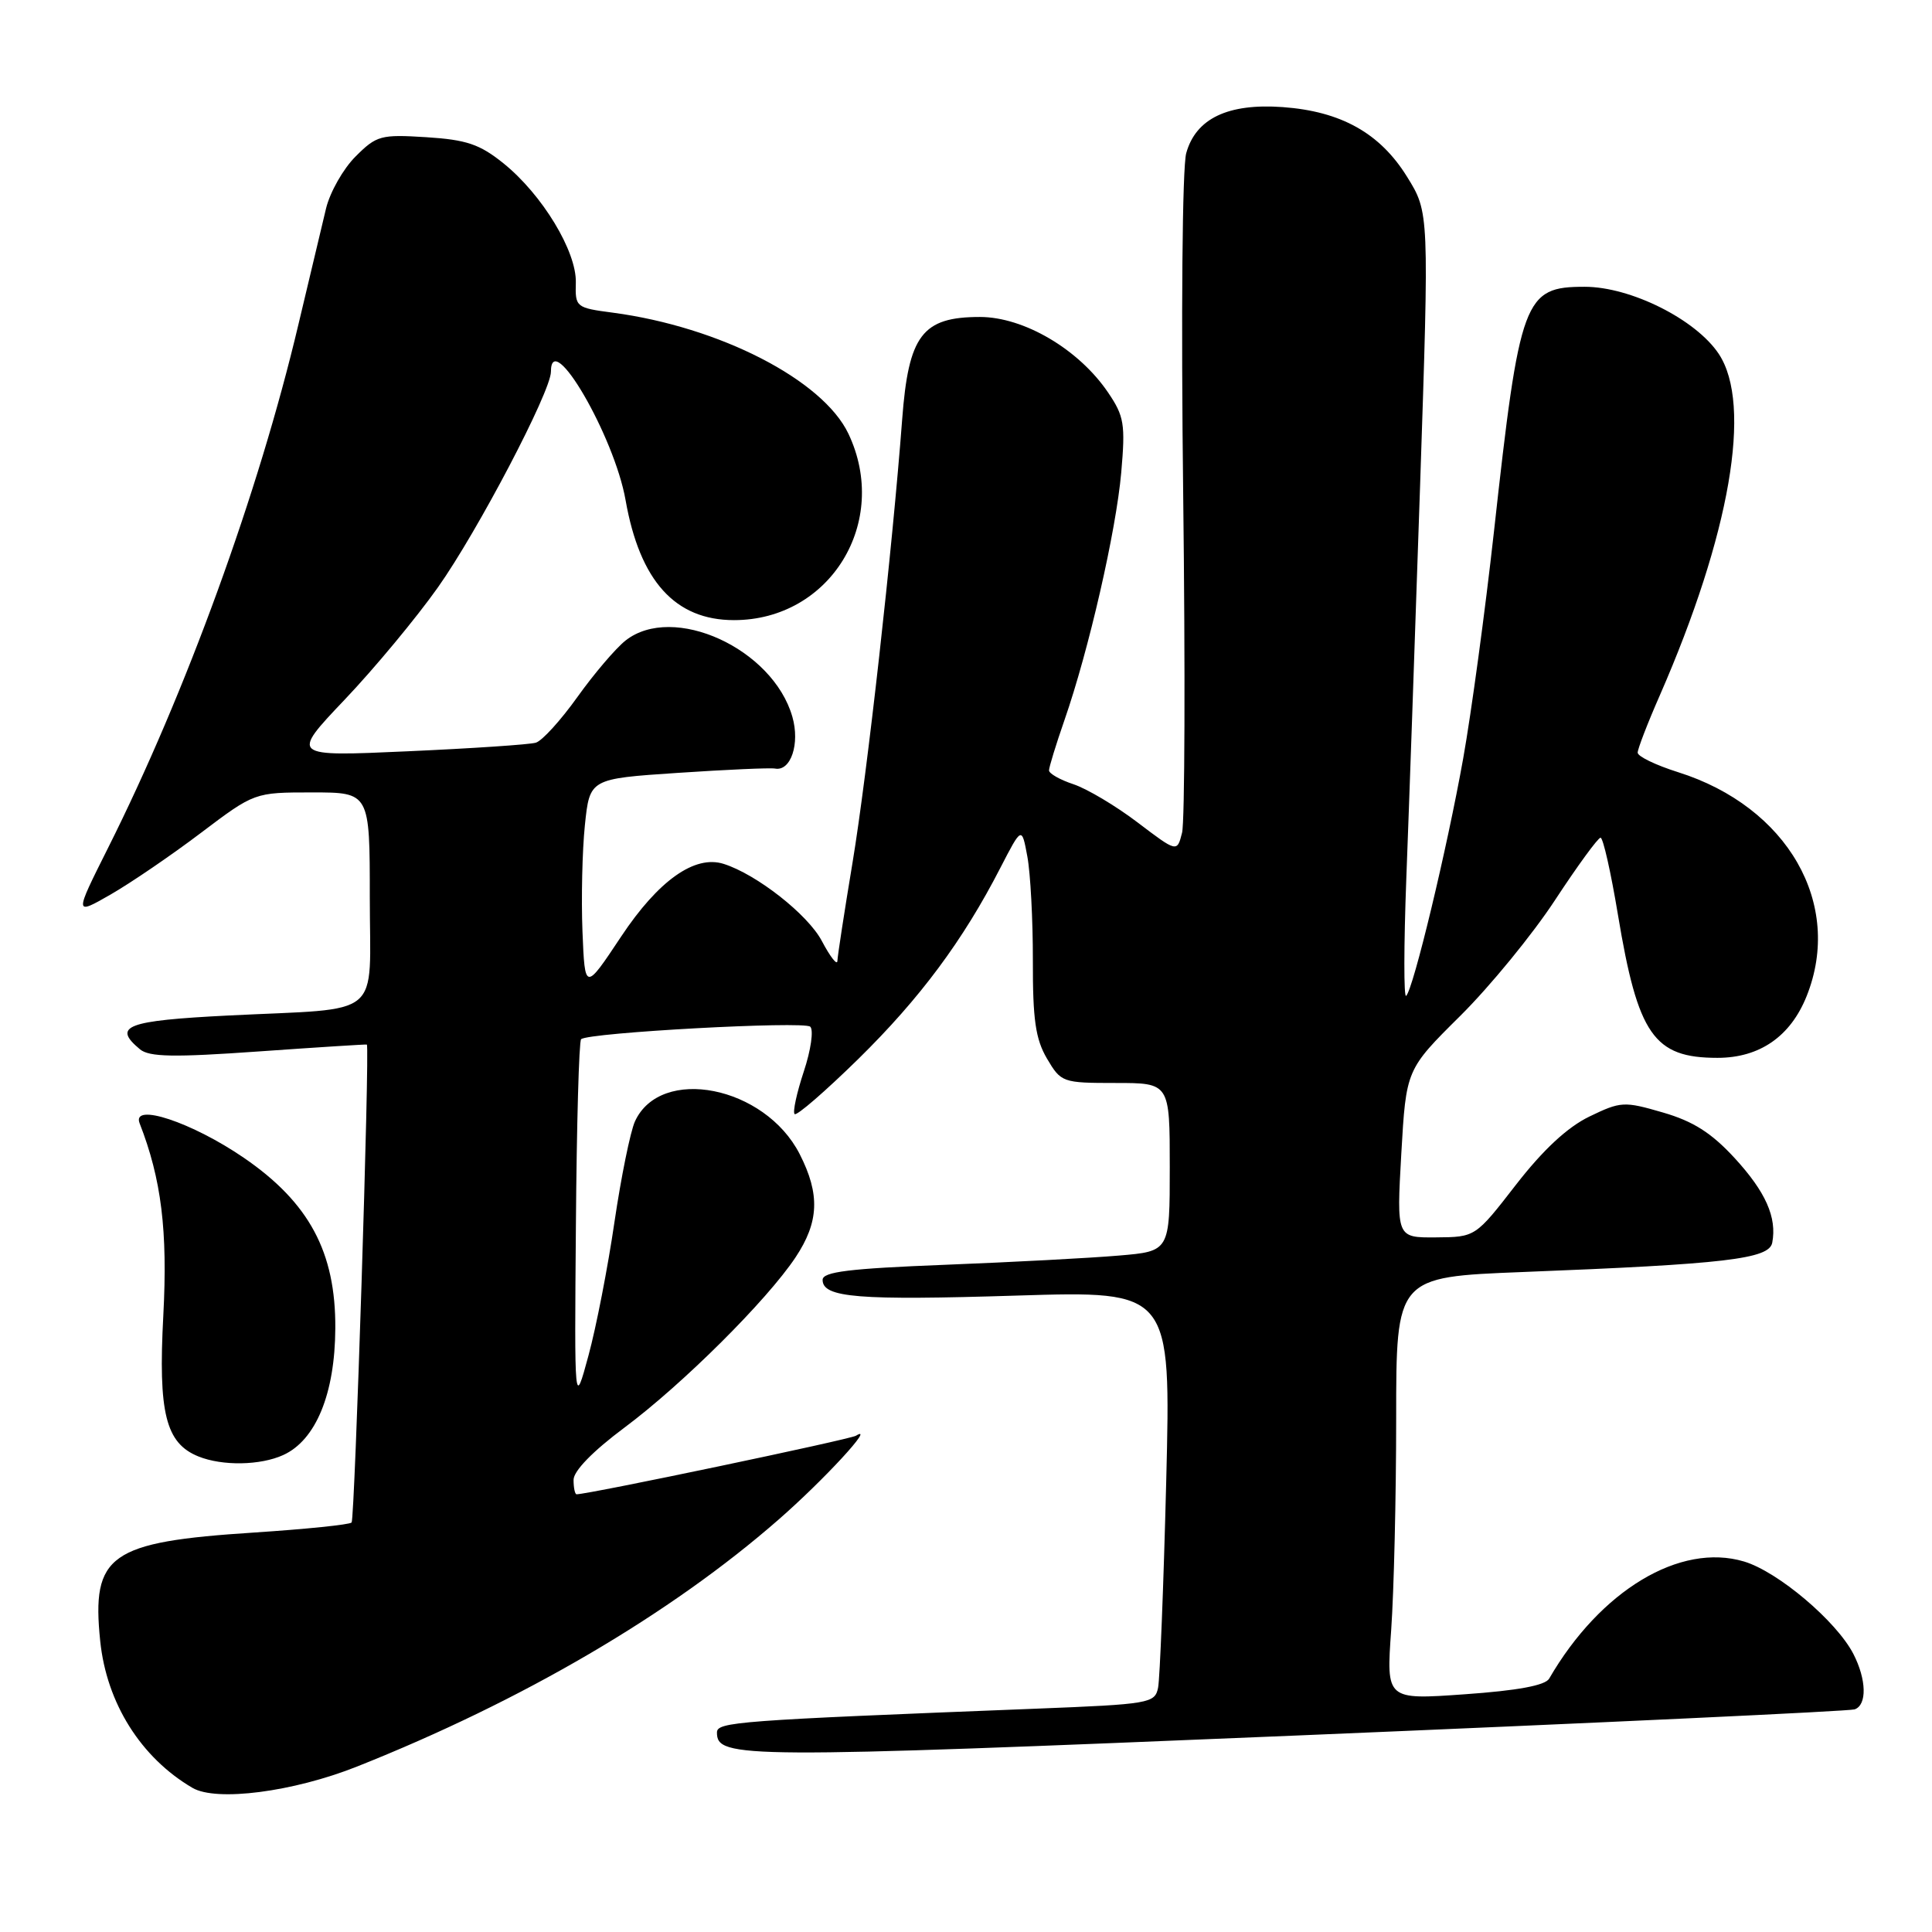 <?xml version="1.0" encoding="UTF-8" standalone="no"?>
<!DOCTYPE svg PUBLIC "-//W3C//DTD SVG 1.1//EN" "http://www.w3.org/Graphics/SVG/1.1/DTD/svg11.dtd" >
<svg xmlns="http://www.w3.org/2000/svg" xmlns:xlink="http://www.w3.org/1999/xlink" version="1.1" viewBox="0 0 256 256">
 <g >
 <path fill="currentColor"
d=" M 47.30 234.08 C 69.22 225.37 88.86 213.87 103.18 201.34 C 109.15 196.13 116.11 188.58 113.42 190.24 C 112.60 190.74 77.99 198.00 76.40 198.00 C 76.18 198.00 76.00 197.14 76.00 196.09 C 76.00 194.91 78.54 192.30 82.75 189.16 C 90.47 183.40 101.60 172.33 105.41 166.61 C 108.53 161.92 108.68 158.25 105.96 152.92 C 101.35 143.89 87.53 141.16 84.13 148.60 C 83.52 149.96 82.30 155.96 81.42 161.92 C 80.55 167.89 79.00 175.86 77.97 179.64 C 76.11 186.50 76.11 186.50 76.31 162.33 C 76.41 149.04 76.72 137.95 77.00 137.70 C 77.94 136.82 106.50 135.27 107.36 136.04 C 107.83 136.47 107.45 139.14 106.51 141.97 C 105.57 144.81 105.02 147.35 105.29 147.62 C 105.56 147.90 109.36 144.60 113.74 140.31 C 121.91 132.28 127.60 124.63 132.55 115.00 C 135.39 109.50 135.39 109.50 136.13 113.50 C 136.54 115.70 136.87 121.89 136.86 127.27 C 136.84 135.09 137.21 137.68 138.73 140.27 C 140.60 143.43 140.78 143.50 147.82 143.50 C 155.00 143.50 155.00 143.50 155.00 154.65 C 155.00 165.80 155.00 165.80 148.25 166.37 C 144.54 166.69 134.19 167.24 125.25 167.59 C 112.49 168.09 109.00 168.52 109.00 169.59 C 109.00 171.95 113.72 172.33 134.76 171.67 C 155.16 171.04 155.16 171.04 154.53 196.27 C 154.18 210.15 153.69 222.46 153.45 223.64 C 153.03 225.69 152.33 225.82 137.26 226.41 C 97.55 227.97 95.00 228.16 95.00 229.57 C 95.00 233.01 98.14 233.03 171.69 229.97 C 211.73 228.30 245.06 226.74 245.75 226.50 C 247.41 225.92 247.33 222.55 245.58 219.15 C 243.33 214.80 235.58 208.25 231.10 206.91 C 222.62 204.37 212.04 210.74 205.27 222.43 C 204.75 223.33 201.08 224.01 194.09 224.50 C 183.68 225.24 183.68 225.24 184.34 215.97 C 184.70 210.87 185.00 198.26 185.00 187.95 C 185.00 169.21 185.00 169.21 201.75 168.55 C 228.66 167.50 234.41 166.82 234.83 164.67 C 235.47 161.31 233.96 157.92 229.83 153.43 C 226.77 150.11 224.35 148.57 220.34 147.41 C 215.19 145.91 214.76 145.94 210.60 147.95 C 207.69 149.36 204.47 152.35 200.87 156.99 C 195.50 163.92 195.50 163.92 190.27 163.96 C 185.05 164.00 185.05 164.00 185.68 152.86 C 186.32 141.72 186.32 141.72 193.49 134.61 C 197.43 130.70 203.09 123.79 206.06 119.25 C 209.04 114.71 211.75 111.00 212.08 111.00 C 212.42 111.00 213.45 115.58 214.38 121.18 C 217.03 137.14 219.14 140.17 227.57 140.17 C 233.16 140.17 237.25 137.34 239.39 131.99 C 244.27 119.78 236.88 106.90 222.36 102.32 C 219.41 101.39 217.00 100.23 217.00 99.73 C 217.00 99.24 218.31 95.83 219.92 92.17 C 229.25 70.83 232.22 53.65 227.75 46.90 C 224.72 42.33 216.08 38.00 209.98 38.00 C 201.93 38.00 201.38 39.47 197.95 70.50 C 196.79 80.95 194.96 94.45 193.88 100.50 C 191.74 112.47 187.27 131.09 186.32 131.96 C 186.00 132.26 186.01 125.30 186.34 116.50 C 186.68 107.70 187.50 84.22 188.17 64.32 C 189.38 28.15 189.38 28.15 186.44 23.42 C 182.86 17.64 177.69 14.75 169.96 14.19 C 162.71 13.67 158.45 15.70 157.18 20.30 C 156.66 22.18 156.49 41.70 156.78 65.66 C 157.06 88.80 156.99 108.91 156.63 110.34 C 155.97 112.95 155.97 112.95 150.74 108.98 C 147.86 106.79 144.04 104.52 142.25 103.92 C 140.46 103.33 139.00 102.50 139.00 102.08 C 139.00 101.66 139.92 98.66 141.05 95.41 C 144.27 86.15 147.88 70.40 148.57 62.61 C 149.13 56.20 148.96 55.15 146.82 52.00 C 142.94 46.28 135.67 42.00 129.84 42.00 C 122.20 42.00 120.38 44.41 119.54 55.60 C 118.25 72.71 114.91 102.60 112.96 114.33 C 111.88 120.83 110.98 126.68 110.96 127.33 C 110.93 127.97 110.01 126.79 108.90 124.69 C 107.06 121.19 100.26 115.85 95.89 114.47 C 92.06 113.25 87.24 116.67 82.31 124.09 C 77.50 131.33 77.50 131.33 77.18 123.41 C 77.01 119.06 77.15 112.73 77.50 109.34 C 78.14 103.19 78.14 103.19 89.82 102.41 C 96.24 101.98 102.04 101.72 102.70 101.84 C 104.79 102.23 106.02 98.54 104.99 94.97 C 102.40 85.93 89.19 79.90 82.88 84.88 C 81.57 85.92 78.70 89.29 76.50 92.37 C 74.30 95.45 71.83 98.17 71.00 98.41 C 70.17 98.66 62.53 99.17 54.00 99.55 C 38.51 100.25 38.51 100.25 45.66 92.72 C 49.60 88.58 55.16 81.88 58.02 77.84 C 63.28 70.42 73.00 51.87 73.00 49.26 C 73.00 43.36 81.40 57.80 82.89 66.26 C 84.78 76.99 89.46 82.17 97.26 82.17 C 110.00 82.17 117.97 69.17 112.42 57.47 C 109.03 50.34 95.35 43.31 81.20 41.43 C 76.32 40.79 76.21 40.69 76.30 37.47 C 76.42 33.32 71.85 25.78 66.71 21.64 C 63.57 19.11 61.82 18.52 56.50 18.18 C 50.46 17.80 49.90 17.95 47.12 20.73 C 45.49 22.35 43.74 25.44 43.21 27.59 C 42.69 29.74 41.04 36.67 39.54 43.00 C 34.26 65.31 24.63 91.79 14.30 112.39 C 9.84 121.29 9.84 121.29 14.67 118.52 C 17.33 116.99 22.70 113.33 26.61 110.37 C 33.72 105.00 33.72 105.00 41.36 105.00 C 49.00 105.00 49.00 105.00 49.00 118.92 C 49.00 135.24 51.07 133.52 30.25 134.56 C 16.74 135.24 14.84 135.96 18.55 139.04 C 19.78 140.06 23.02 140.12 34.30 139.32 C 42.11 138.77 48.55 138.36 48.61 138.41 C 49.01 138.73 47.01 201.32 46.59 201.74 C 46.31 202.03 40.49 202.62 33.66 203.07 C 14.50 204.31 12.10 206.00 13.28 217.46 C 14.13 225.68 18.67 232.90 25.50 236.90 C 28.66 238.76 38.85 237.44 47.30 234.08 Z  M 37.53 192.80 C 41.86 190.83 44.39 184.66 44.43 176.00 C 44.49 165.91 40.96 159.35 32.32 153.42 C 25.45 148.71 17.41 146.04 18.50 148.84 C 21.39 156.24 22.23 163.08 21.64 174.31 C 20.95 187.23 21.95 191.24 26.30 192.99 C 29.48 194.27 34.50 194.18 37.53 192.80 Z "/>
</g>
</svg>